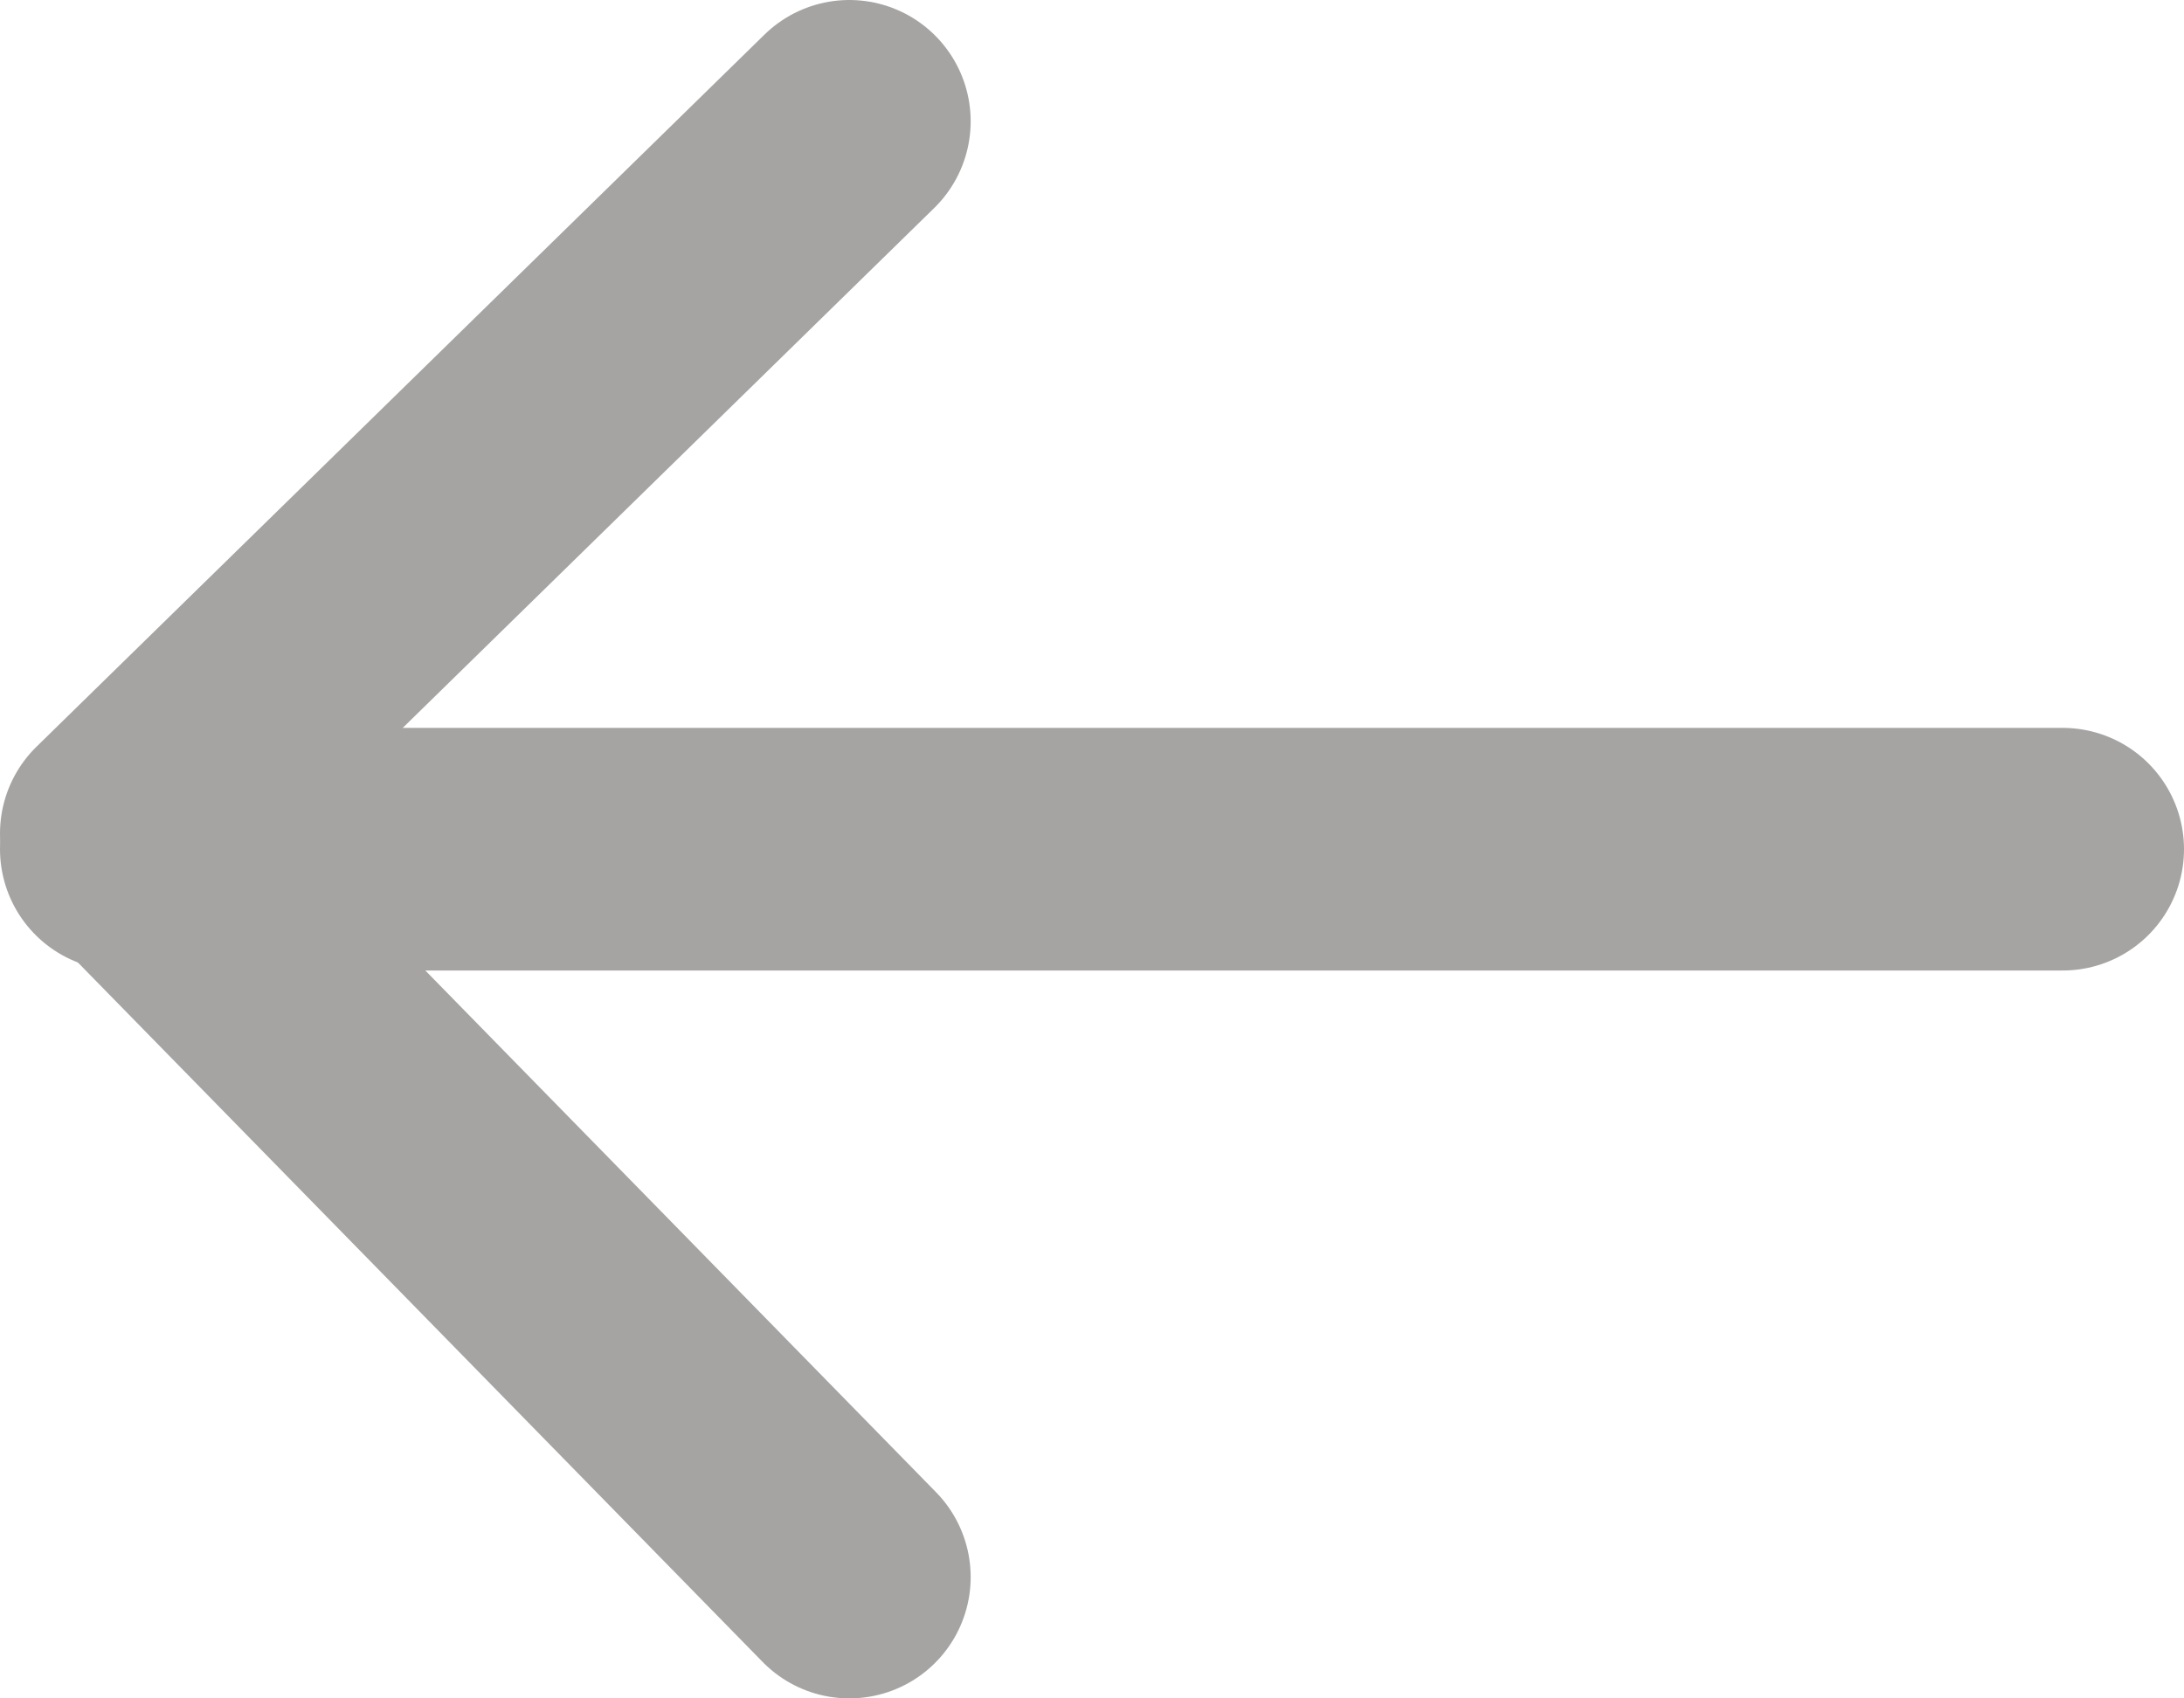 <?xml version="1.0" encoding="UTF-8"?>
<svg width="18px" height="14px" viewBox="0 0 18 14" version="1.1" xmlns="http://www.w3.org/2000/svg" xmlns:xlink="http://www.w3.org/1999/xlink">
    <!-- Generator: Sketch 47.1 (45422) - http://www.bohemiancoding.com/sketch -->
    <title>arrow-left</title>
    <desc>Created with Sketch.</desc>
    <defs></defs>
    <g id="Page-1" stroke="none" stroke-width="1" fill="none" fill-rule="evenodd" stroke-linecap="round" stroke-linejoin="round">
        <g id="Artboard" transform="translate(-99, -29)" stroke="#A5A4A3" stroke-width="2">
            <g id="arrow-left" transform="translate(108, 36) rotate(180) translate(-108, -36) translate(100, 30)">
                <polyline id="Line-3" points="10 0 16 6.13 10 12"></polyline>
                <path d="M16,6 L0,6" id="Line-3"></path>
            </g>
        </g>
    </g>
</svg>